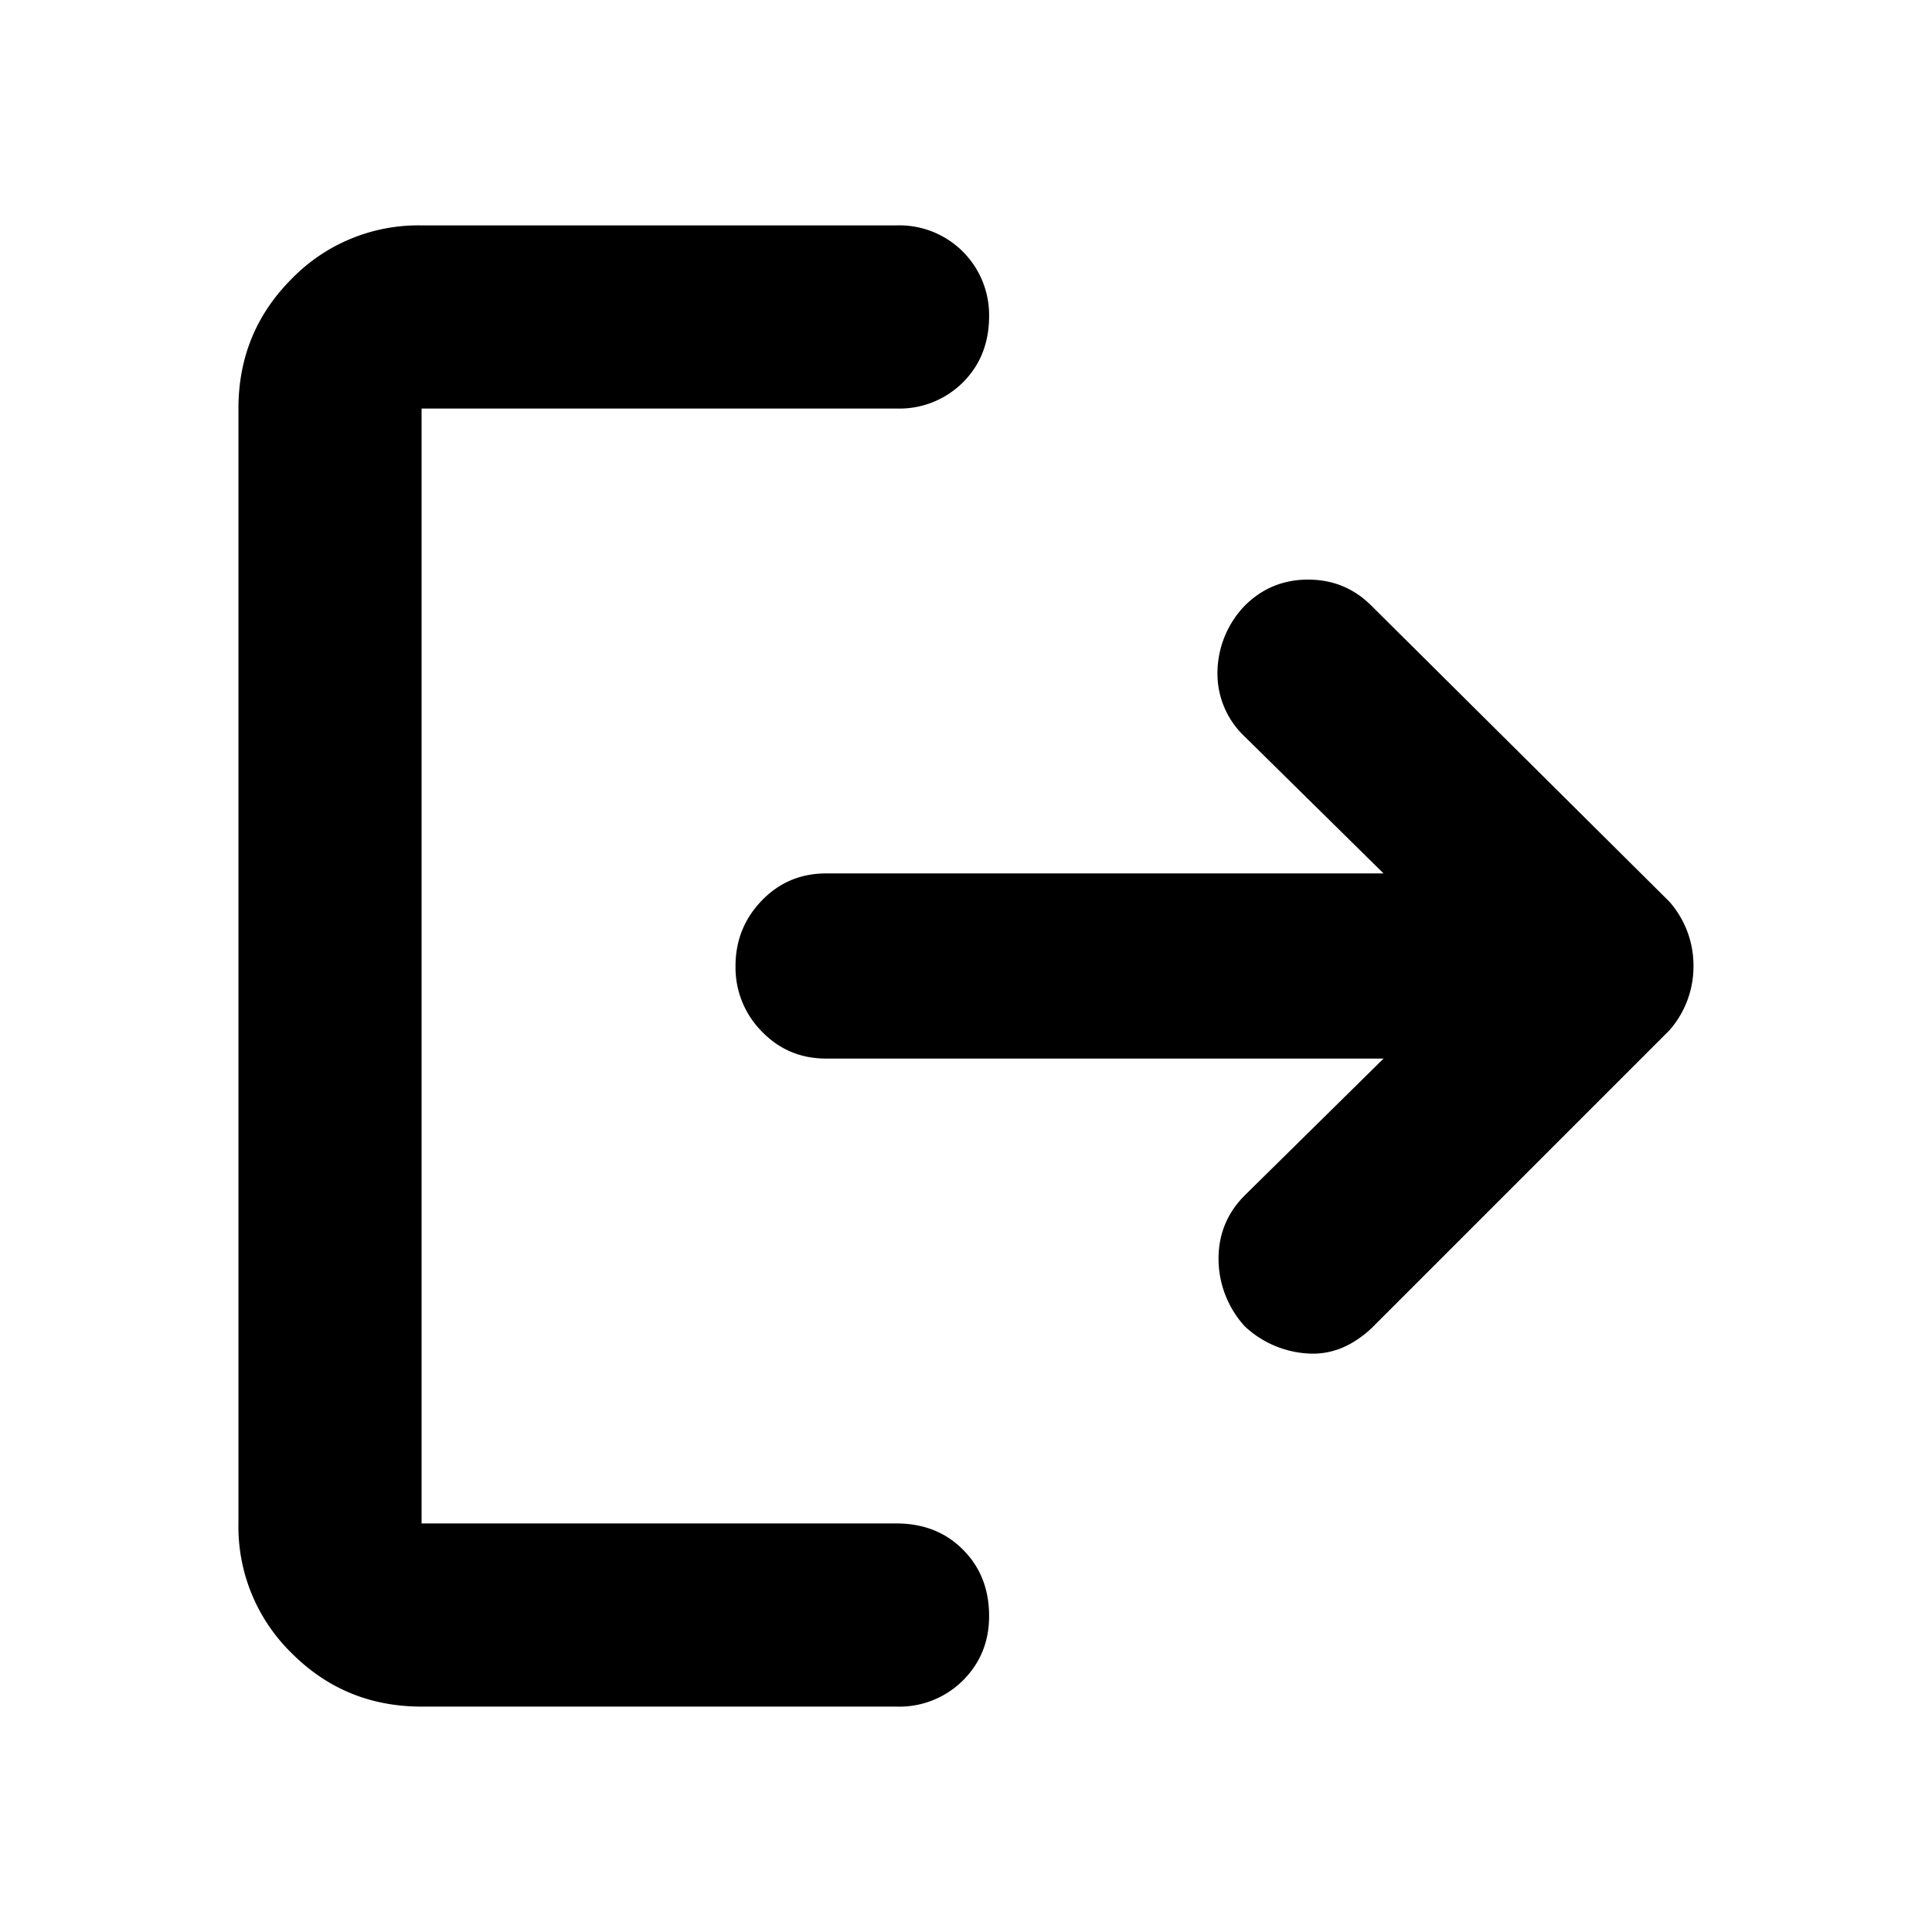 <svg width="24" height="24" fill="currentColor" viewBox="0 0 24 24">
  <path d="M15.462 16.475a1.248 1.248 0 0 1-.325-.838c0-.308.109-.57.325-.787l1.725-1.7h-6.925c-.316 0-.583-.113-.8-.338A1.127 1.127 0 0 1 9.137 12c0-.317.109-.587.325-.812.217-.225.484-.338.8-.338h6.925l-1.725-1.7a1.073 1.073 0 0 1-.338-.813 1.21 1.21 0 0 1 .338-.812c.217-.217.48-.325.788-.325.308 0 .57.108.787.325l3.7 3.675a1.2 1.2 0 0 1 .3.8 1.2 1.2 0 0 1-.3.8l-3.7 3.7c-.25.233-.52.337-.812.312a1.25 1.25 0 0 1-.763-.337ZM5.237 21.2c-.633 0-1.17-.22-1.612-.662a2.195 2.195 0 0 1-.663-1.613V5.075c0-.633.221-1.171.663-1.613A2.194 2.194 0 0 1 5.237 2.8h5.9a1.114 1.114 0 0 1 1.15 1.125c0 .333-.108.608-.325.825a1.118 1.118 0 0 1-.825.325h-5.9v13.85h5.9c.334 0 .609.108.825.325.217.217.325.492.325.825 0 .317-.108.583-.325.8a1.118 1.118 0 0 1-.825.325h-5.9Z"/>
</svg>
